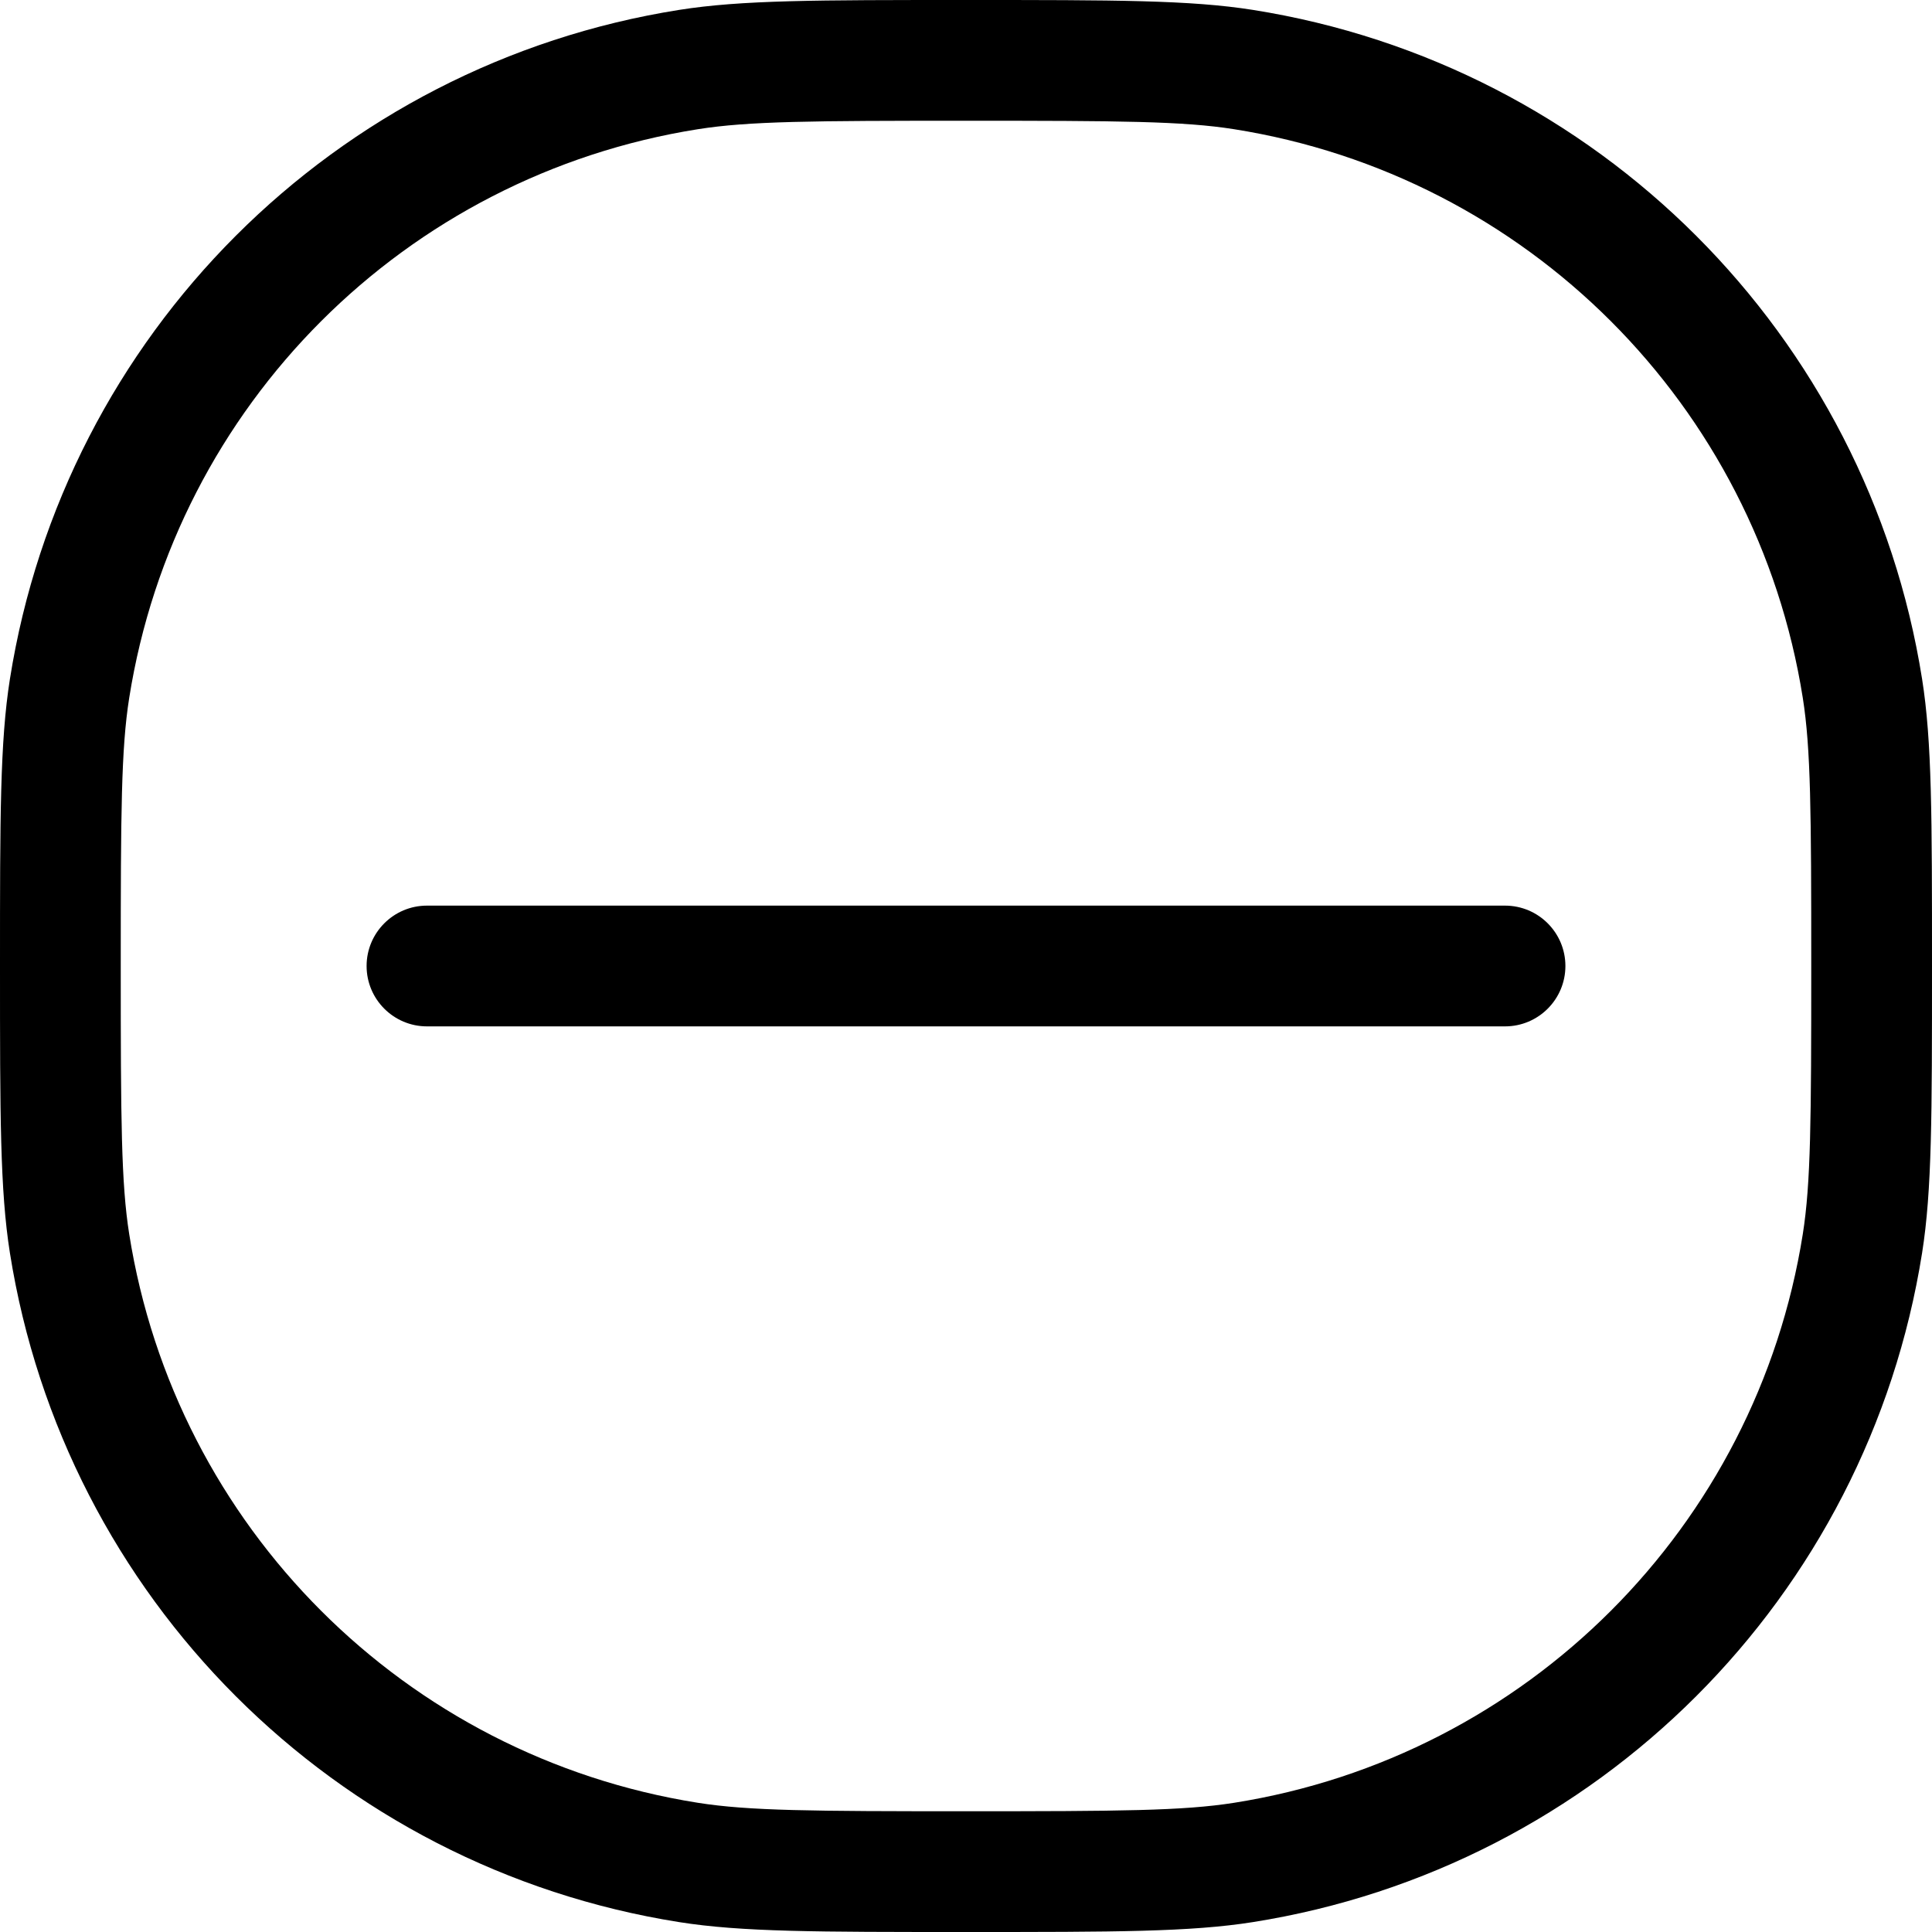 <svg width="24" height="24" viewBox="0 0 24 24" fill="none" xmlns="http://www.w3.org/2000/svg">
<path d="M18.696 11.25C19.11 11.25 19.446 11.586 19.446 12C19.446 12.414 19.11 12.75 18.696 12.75L5.304 12.75C4.89 12.75 4.554 12.414 4.554 12C4.554 11.586 4.89 11.25 5.304 11.25L18.696 11.25Z" fill="black"/>
<path fill-rule="evenodd" clip-rule="evenodd" d="M0 12C0 10.142 0 9.213 0.123 8.436C0.801 4.157 4.157 0.801 8.436 0.123C9.213 0 10.142 0 12 0C13.858 0 14.787 0 15.564 0.123C19.843 0.801 23.199 4.157 23.877 8.436C24 9.213 24 10.142 24 12C24 13.858 24 14.787 23.877 15.564C23.199 19.843 19.843 23.199 15.564 23.877C14.787 24 13.858 24 12 24C10.142 24 9.213 24 8.436 23.877C4.157 23.199 0.801 19.843 0.123 15.564C0 14.787 0 13.858 0 12ZM12 22.5C10.085 22.5 9.302 22.495 8.67 22.395C5.033 21.819 2.181 18.967 1.605 15.33C1.505 14.698 1.5 13.915 1.5 12C1.5 10.085 1.505 9.302 1.605 8.67C2.181 5.033 5.033 2.181 8.67 1.605C9.302 1.505 10.085 1.5 12 1.5C13.915 1.5 14.698 1.505 15.33 1.605C18.967 2.181 21.819 5.033 22.395 8.67C22.495 9.302 22.5 10.085 22.5 12C22.5 13.915 22.495 14.698 22.395 15.33C21.819 18.967 18.967 21.819 15.33 22.395C14.698 22.495 13.915 22.5 12 22.5Z" fill="black"/>
</svg>
